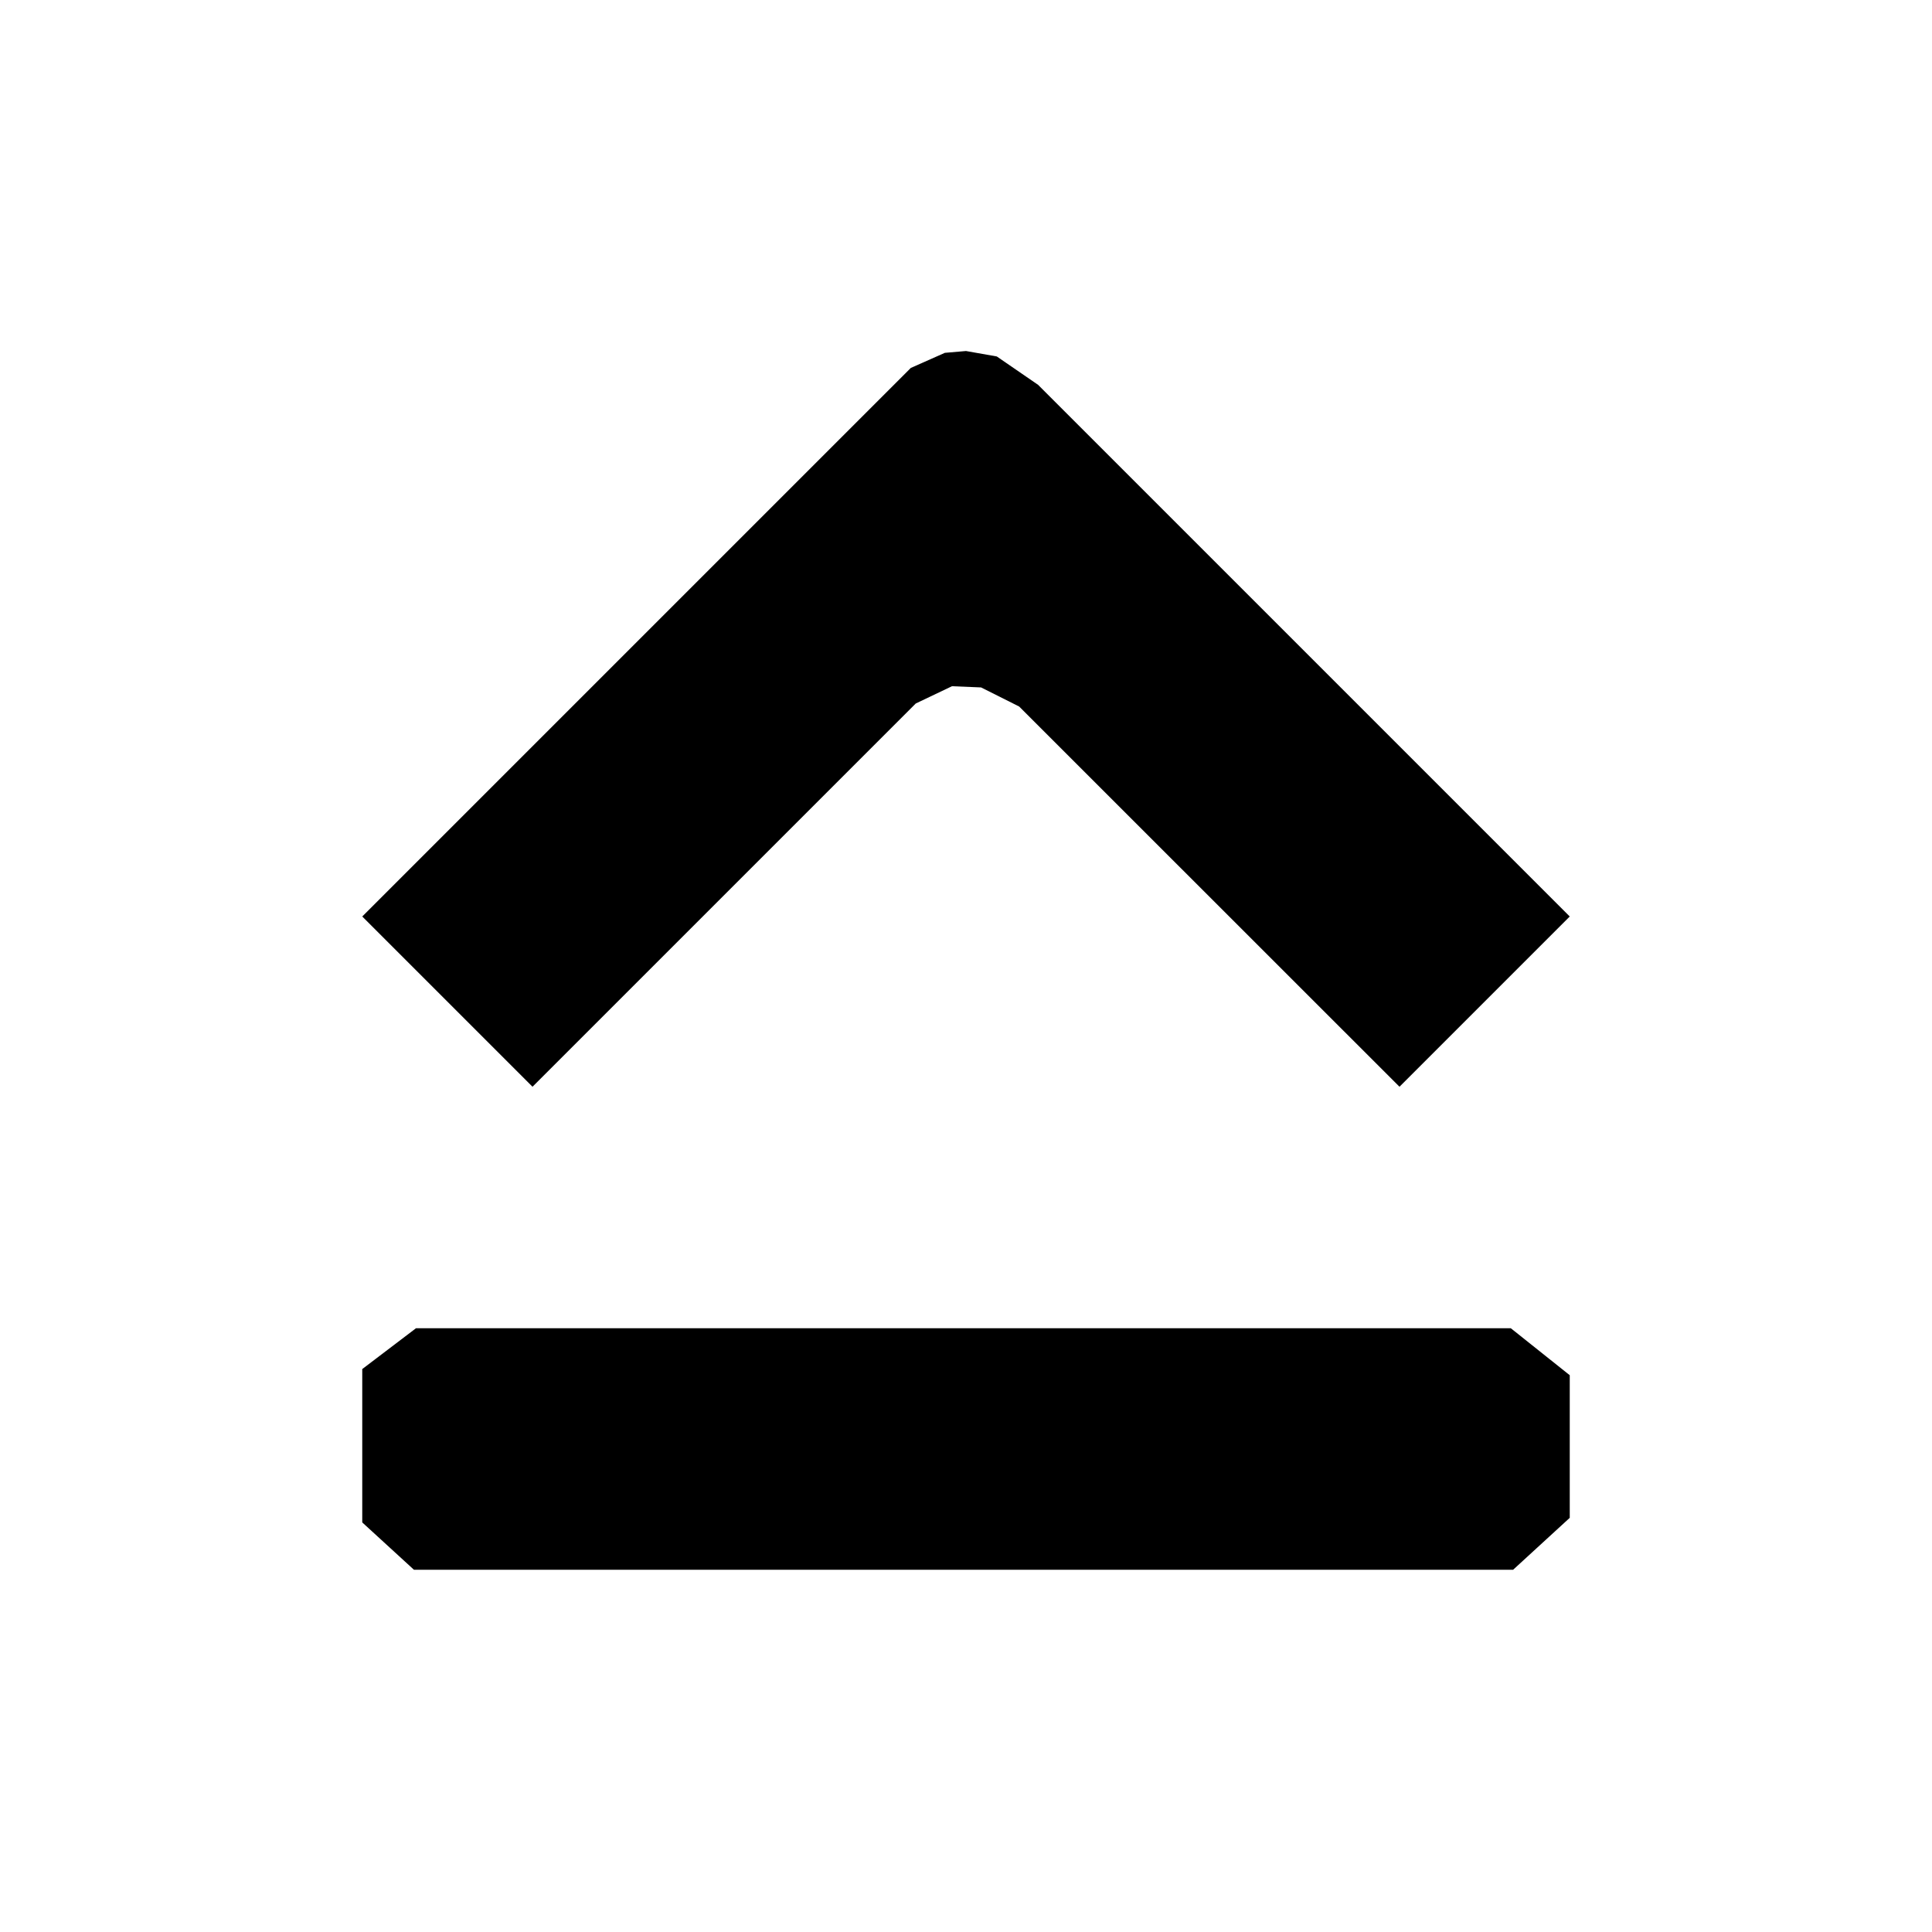 <?xml version="1.0" encoding="UTF-8" standalone="no"?>
<svg
   width="16"
   height="16"
   version="1.1"
   id="svg4"
   sodipodi:docname="keyboard-caps-lock-filled-symbolic.svg"
   inkscape:version="1.1.2 (0a00cf5339, 2022-02-04)"
   xmlns:inkscape="http://www.inkscape.org/namespaces/inkscape"
   xmlns:sodipodi="http://sodipodi.sourceforge.net/DTD/sodipodi-0.dtd"
   xmlns="http://www.w3.org/2000/svg"
   xmlns:svg="http://www.w3.org/2000/svg">
  <defs
     id="defs8" />
  <sodipodi:namedview
     id="namedview6"
     pagecolor="#ffffff"
     bordercolor="#666666"
     borderopacity="1.0"
     inkscape:pageshadow="2"
     inkscape:pageopacity="0.0"
     inkscape:pagecheckerboard="0"
     showgrid="false"
     inkscape:zoom="52.4375"
     inkscape:cx="8"
     inkscape:cy="11.051251"
     inkscape:window-width="1920"
     inkscape:window-height="1051"
     inkscape:window-x="0"
     inkscape:window-y="29"
     inkscape:window-maximized="1"
     inkscape:current-layer="svg4" />
  <path
     d="M 8,2.907 7.825,2.922 7.543,3.047 v 0 L 3,7.59 4.41,9 7.584,5.826 7.884,5.683 v 0 l 0.241,0.01 0.315,0.158 v 0 0 L 11.59,9 13,7.59 8.597,3.187 8.255,2.952 v 0 z M 3,11.338 v 0 1.27 L 3.428,13 v 0 h 9.103 v 0 L 13,12.57 V 11.389 L 12.512,11 v 0 H 3.445 Z"
     id="path2"
     sodipodi:nodetypes="cccccccccccccccccccccccccccccccc" />
</svg>
